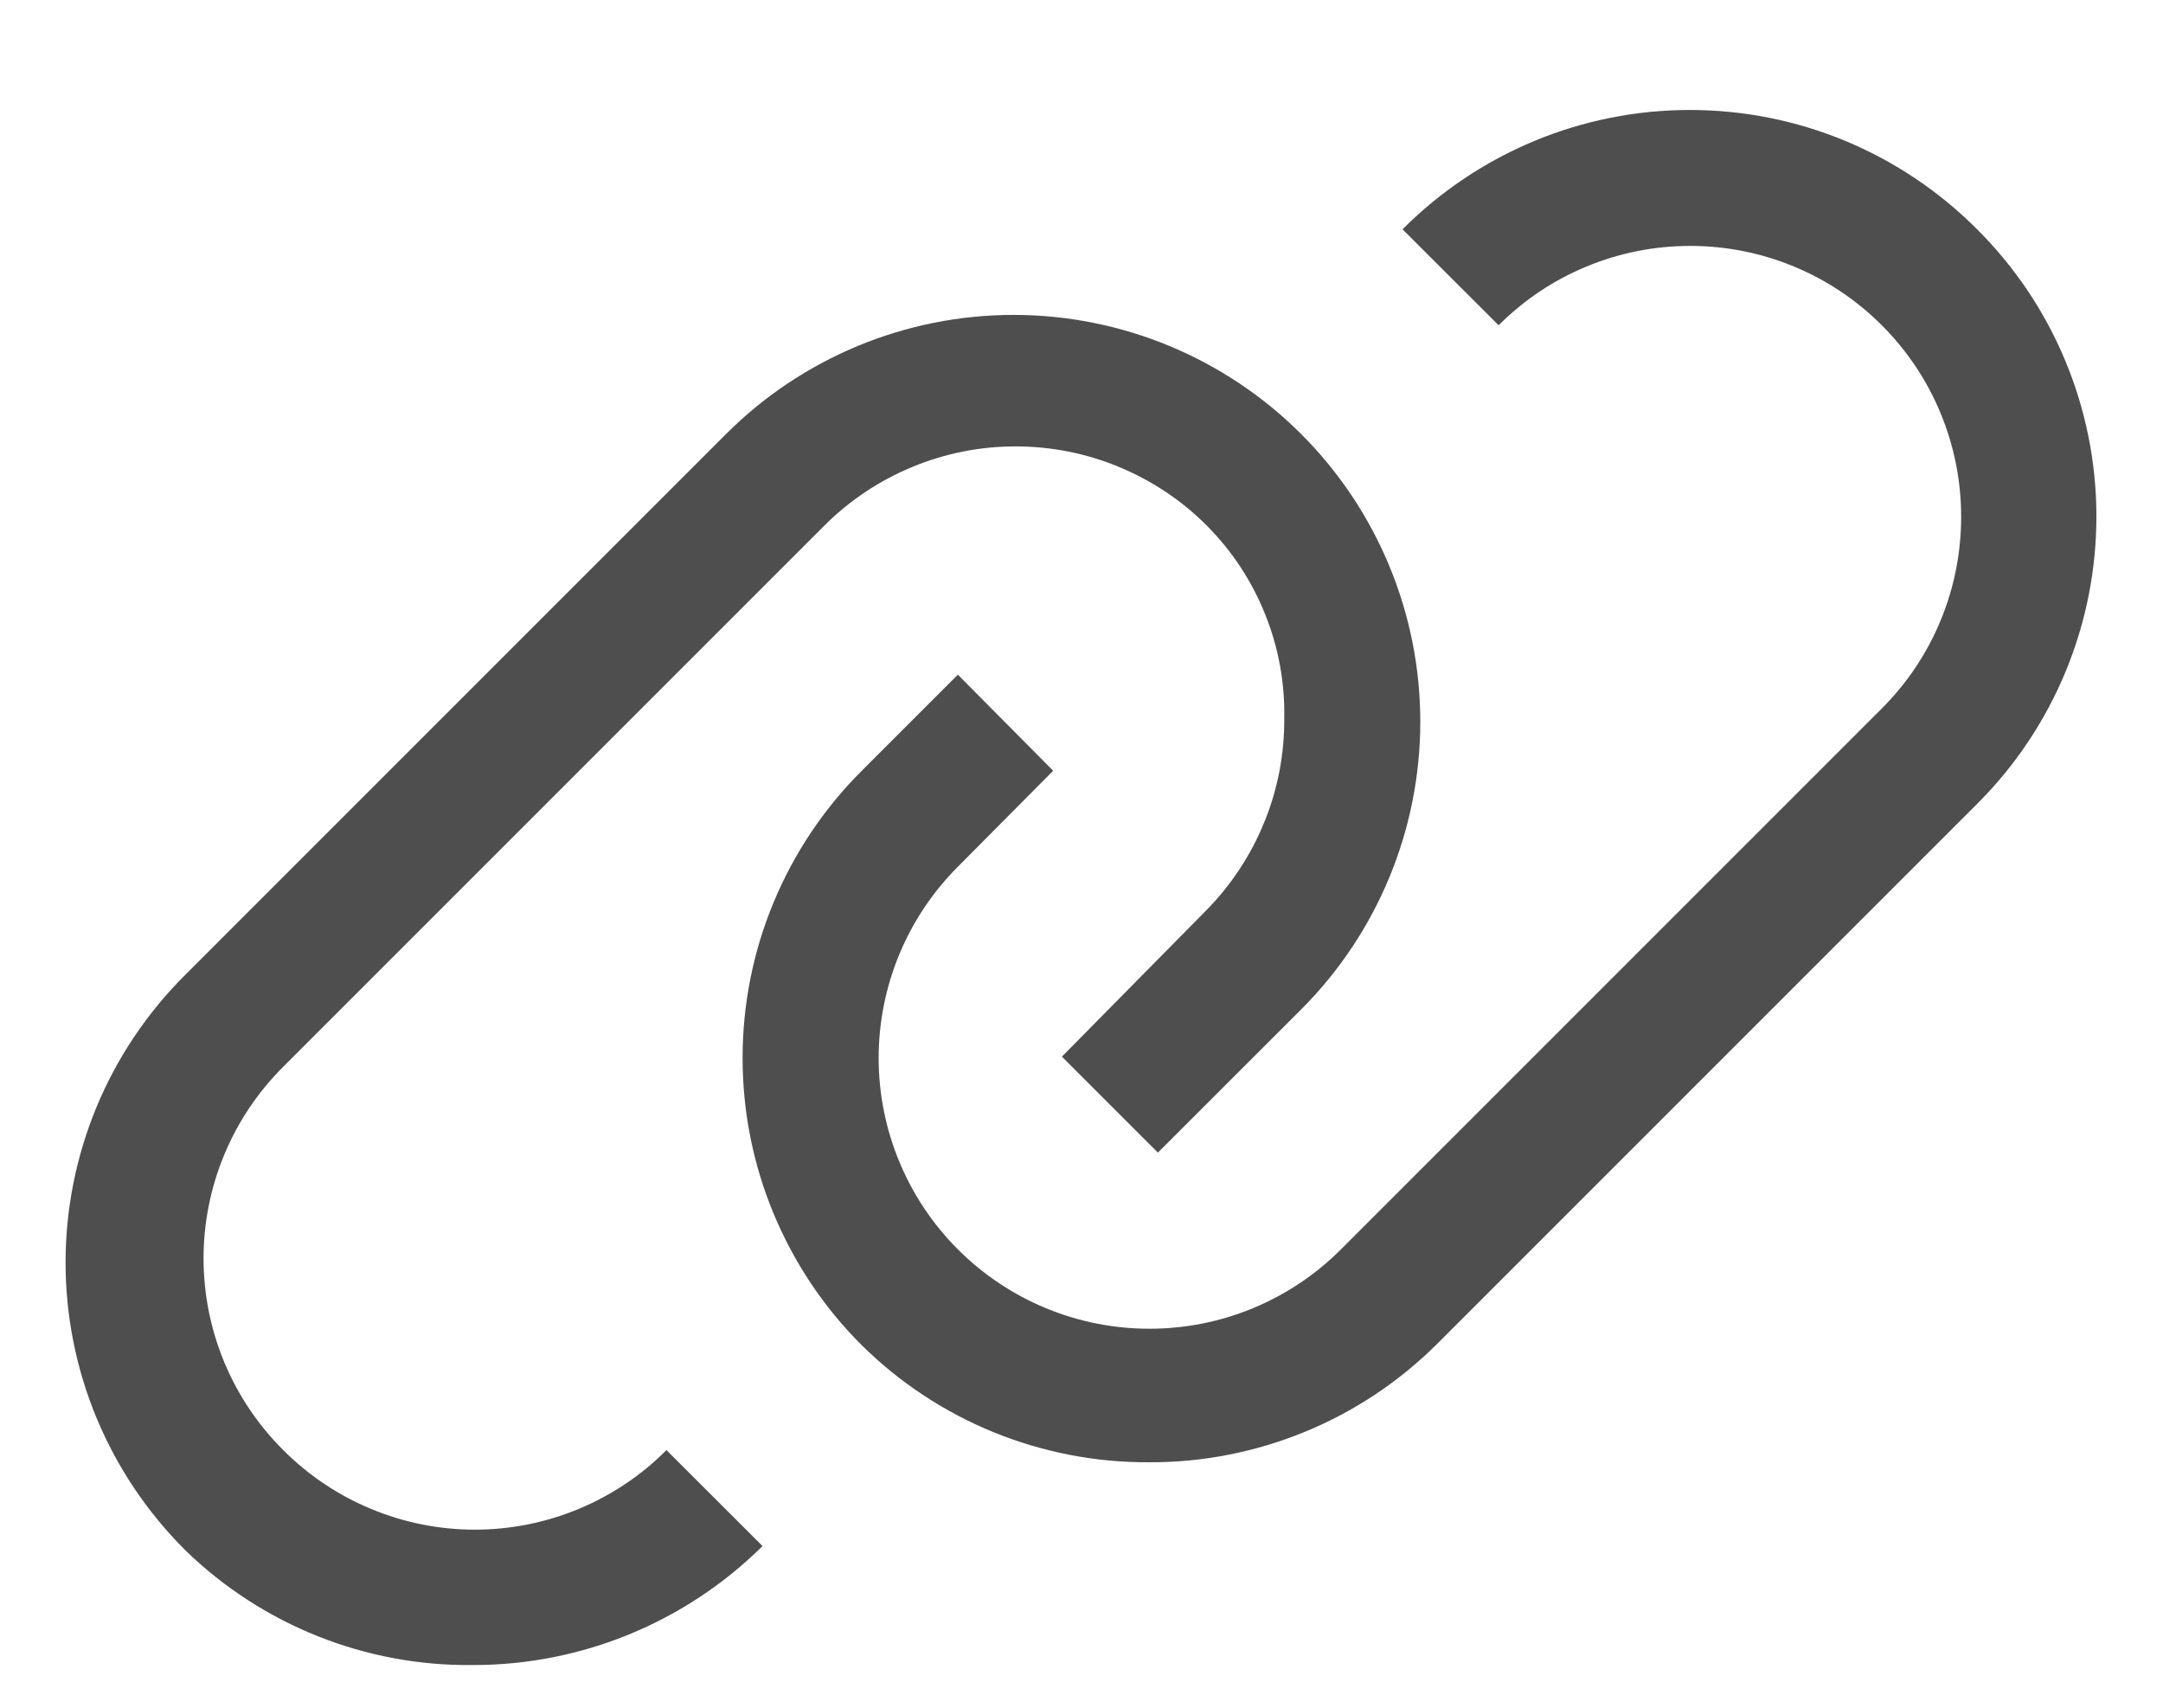 <svg width="19" height="15" viewBox="0 0 19 15" fill="none" xmlns="http://www.w3.org/2000/svg">
<path d="M17.367 2.014C17.036 1.682 16.643 1.418 16.21 1.238C15.777 1.058 15.313 0.966 14.844 0.966C14.375 0.966 13.911 1.058 13.478 1.238C13.045 1.418 12.651 1.682 12.32 2.014L13.164 2.857C13.385 2.636 13.647 2.46 13.936 2.341C14.225 2.221 14.534 2.16 14.847 2.16C15.159 2.16 15.469 2.221 15.758 2.341C16.047 2.46 16.309 2.636 16.53 2.857C16.751 3.078 16.927 3.34 17.046 3.629C17.166 3.918 17.227 4.227 17.227 4.54C17.227 4.853 17.166 5.162 17.046 5.451C16.927 5.74 16.751 6.002 16.53 6.223L11.78 10.973C11.334 11.42 10.73 11.671 10.099 11.671C9.468 11.672 8.863 11.422 8.416 10.976C7.97 10.531 7.719 9.926 7.718 9.295C7.718 8.664 7.968 8.059 8.414 7.613L9.251 6.77L8.414 5.926L7.57 6.77C7.238 7.101 6.975 7.494 6.795 7.927C6.615 8.36 6.523 8.824 6.523 9.293C6.523 9.762 6.615 10.226 6.795 10.659C6.975 11.092 7.238 11.486 7.57 11.816C8.242 12.48 9.15 12.849 10.094 12.844C10.565 12.846 11.031 12.754 11.466 12.575C11.901 12.396 12.296 12.132 12.629 11.799L17.379 7.049C18.045 6.379 18.417 5.473 18.415 4.529C18.413 3.585 18.036 2.68 17.367 2.014Z" fill="#4E4E4E"/>
<path d="M2.488 12.737C2.266 12.516 2.09 12.254 1.97 11.965C1.85 11.676 1.788 11.366 1.788 11.053C1.788 10.741 1.85 10.431 1.97 10.142C2.09 9.853 2.266 9.591 2.488 9.37L7.238 4.62C7.459 4.398 7.721 4.223 8.01 4.103C8.299 3.982 8.608 3.921 8.921 3.921C9.234 3.921 9.544 3.982 9.833 4.103C10.121 4.223 10.384 4.398 10.604 4.62C10.825 4.843 10.998 5.107 11.114 5.398C11.231 5.688 11.287 5.999 11.281 6.312C11.283 6.626 11.223 6.938 11.103 7.228C10.984 7.519 10.809 7.782 10.587 8.005L9.328 9.281L10.171 10.124L11.43 8.866C12.1 8.195 12.476 7.287 12.476 6.339C12.476 5.392 12.1 4.483 11.43 3.813C10.76 3.143 9.851 2.766 8.903 2.766C7.956 2.766 7.047 3.143 6.377 3.813L1.627 8.563C1.294 8.894 1.03 9.287 0.849 9.721C0.669 10.155 0.576 10.62 0.576 11.089C0.576 11.559 0.669 12.024 0.849 12.457C1.03 12.891 1.294 13.284 1.627 13.616C2.303 14.274 3.213 14.637 4.156 14.625C5.108 14.626 6.022 14.25 6.698 13.58L5.854 12.737C5.634 12.959 5.371 13.134 5.083 13.254C4.794 13.374 4.484 13.436 4.171 13.436C3.858 13.436 3.549 13.374 3.26 13.254C2.971 13.134 2.709 12.959 2.488 12.737Z" fill="#4E4E4E"/>
</svg>
